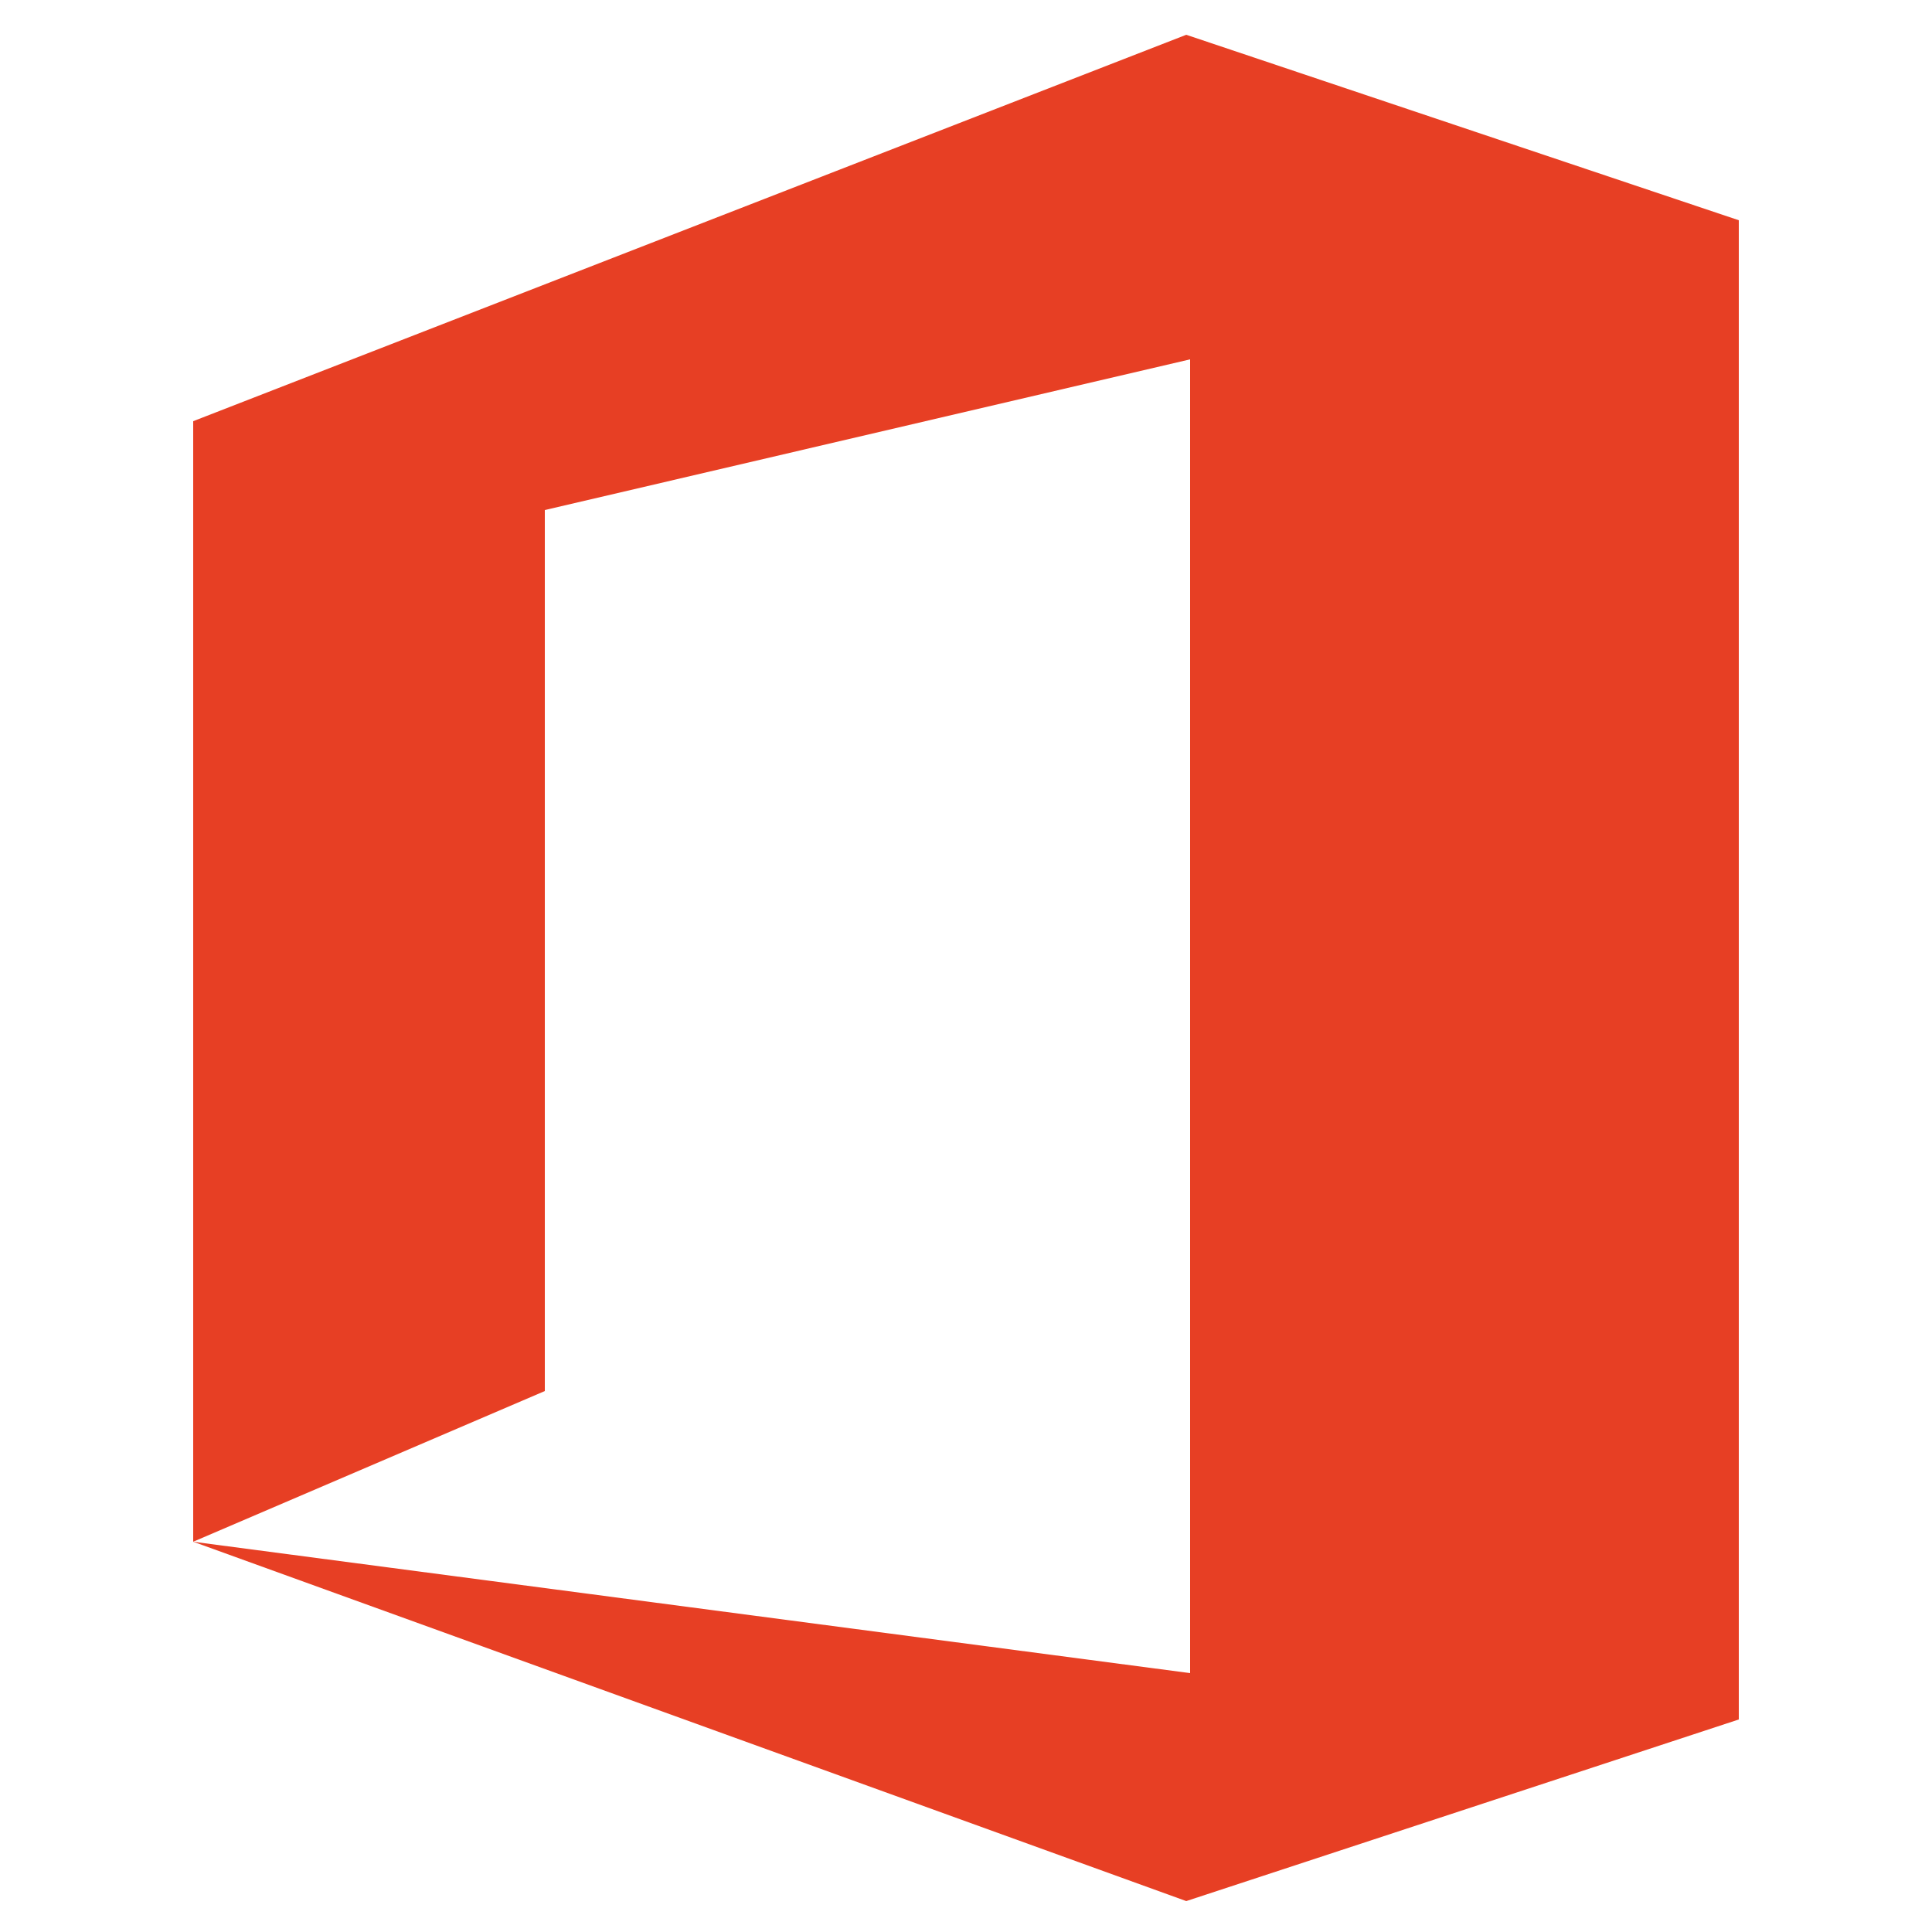 <svg version="1.1" id="Brand-icon-office-color" xmlns="http://www.w3.org/2000/svg" xmlns:xlink="http://www.w3.org/1999/xlink" x="0px" y="0px" viewBox="0 0 50 50" style="enable-background:new 0 0 50 50;" xml:space="preserve"><path style="fill:#E73F24;" d="M5,39.9l25.8,3.4v-34l-16.7,3.9V36L5,39.9L5,39.9l0-29l25.7-10L45,5.7v38.8&#xA;&#x9;&#x9;l-14.3,4.7L5,39.9z"/></svg>